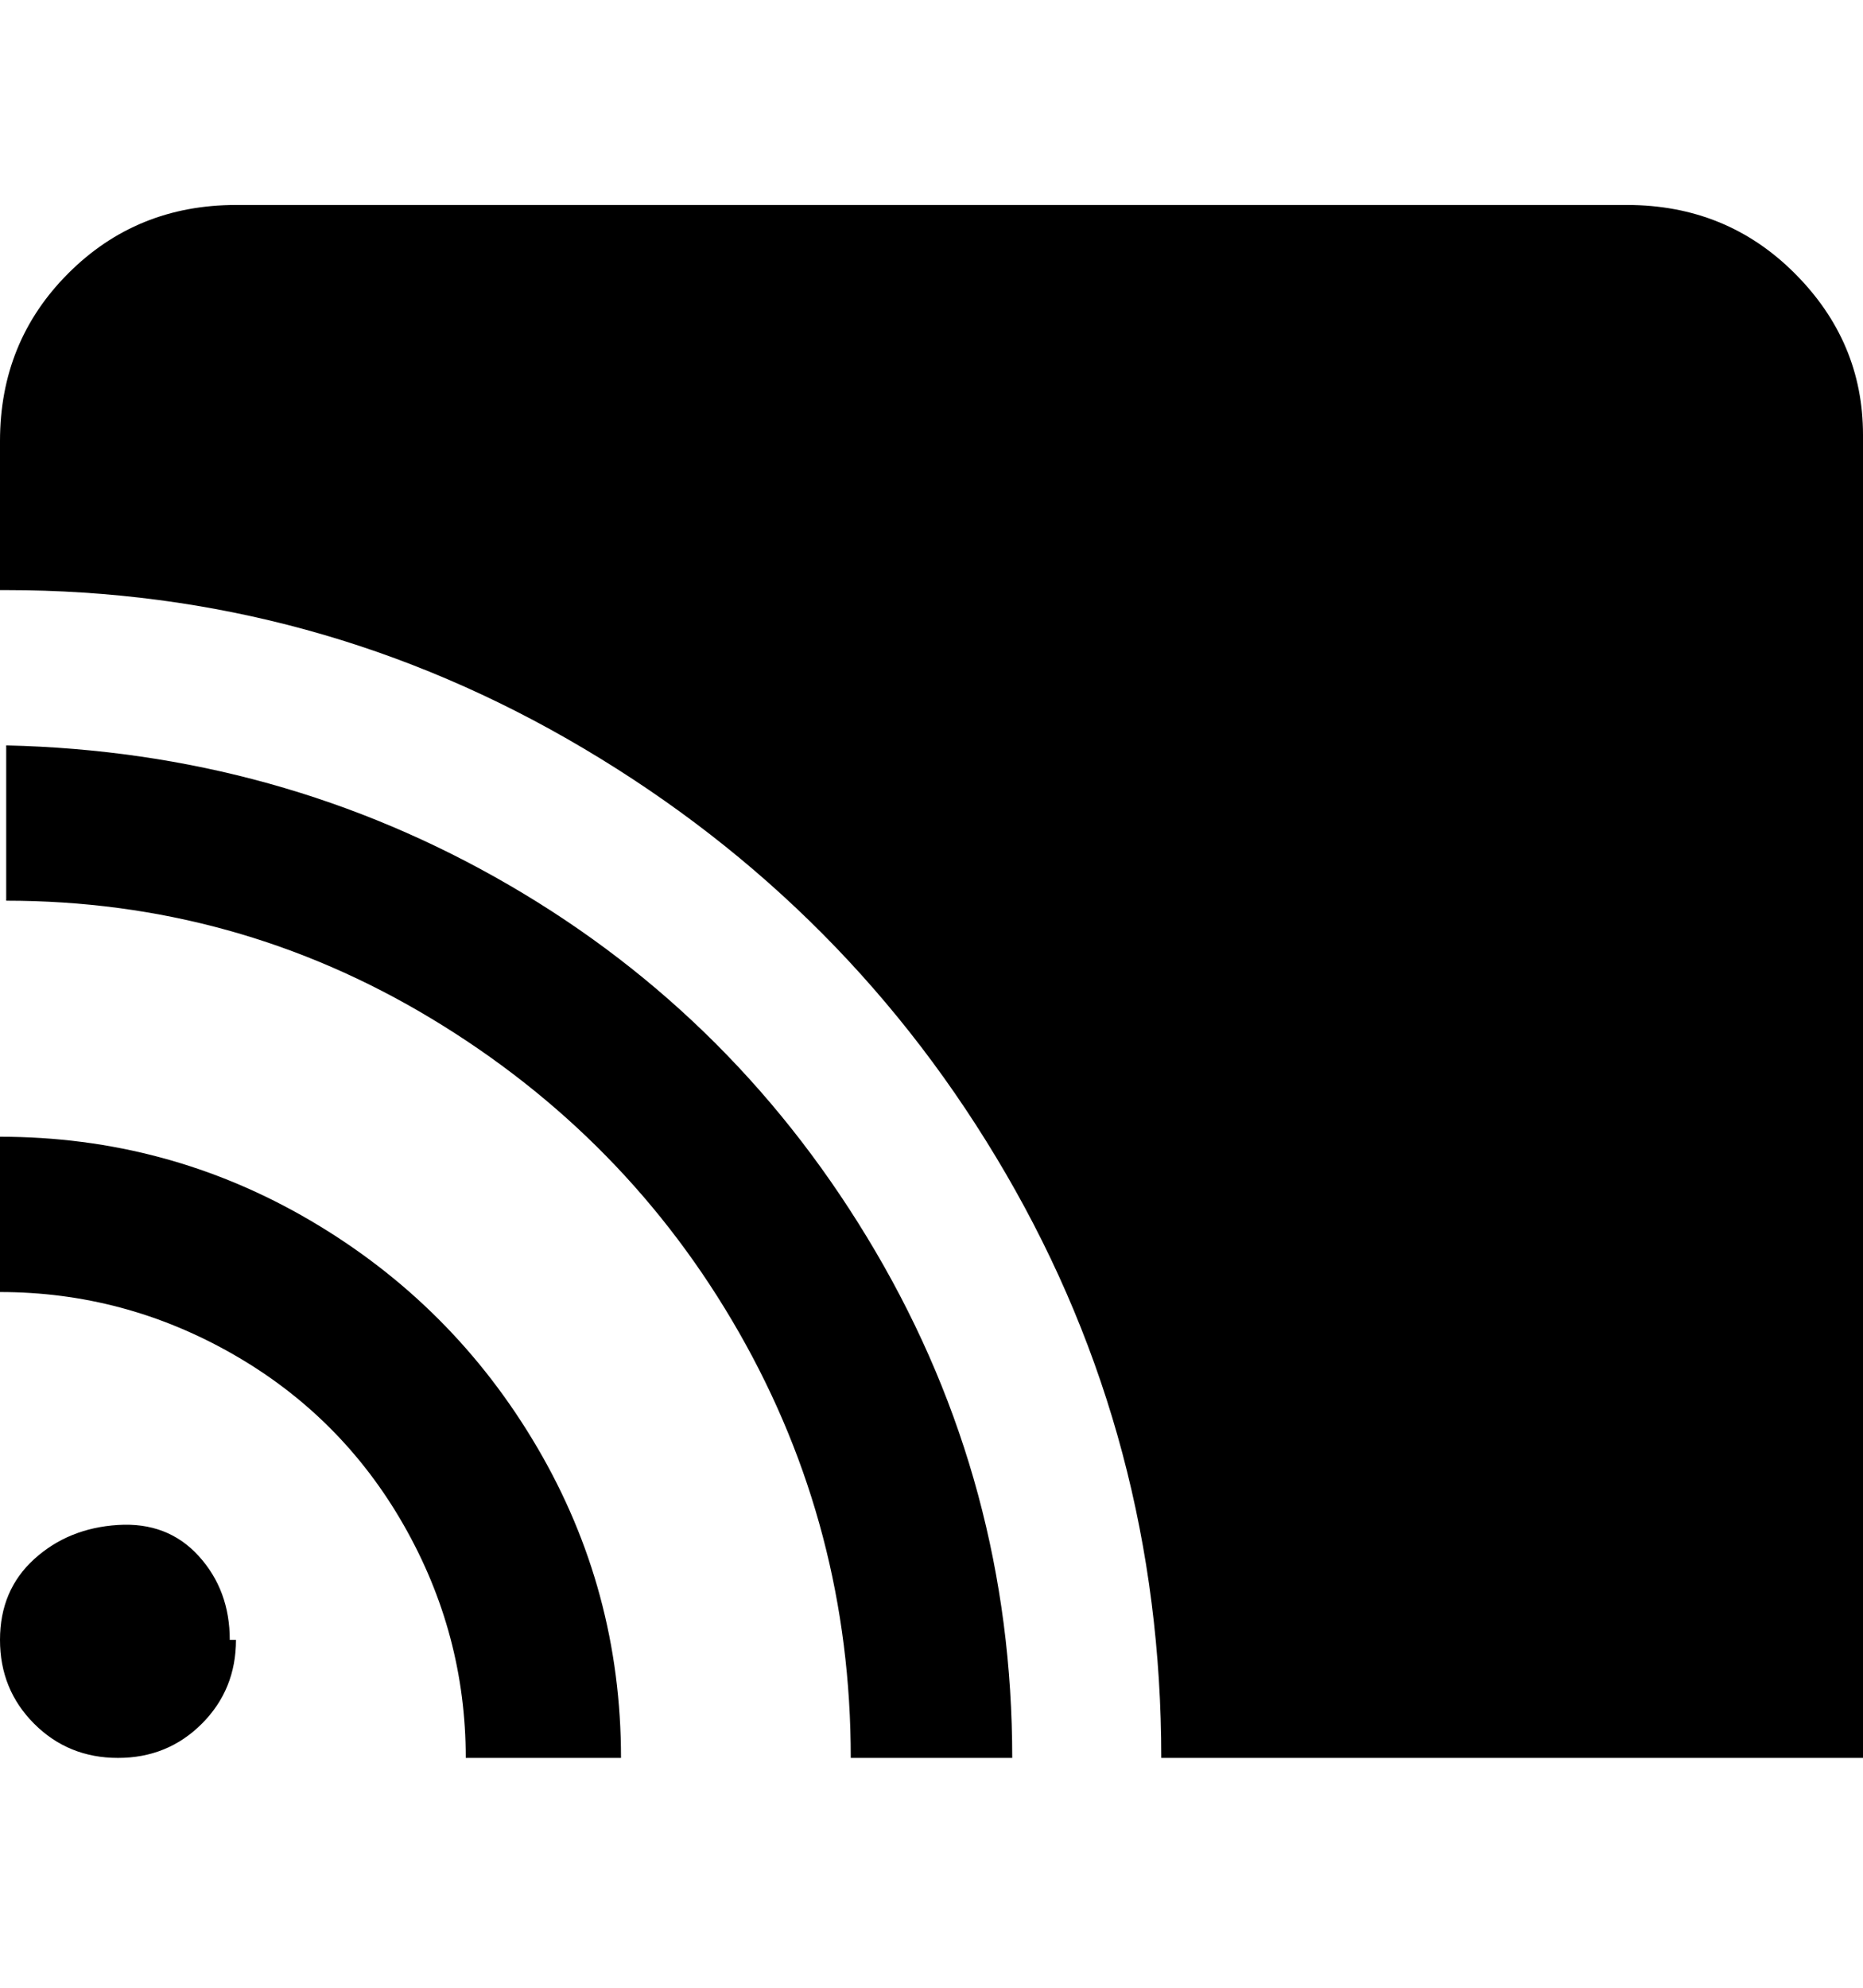 <svg viewBox="0 0 300 320" xmlns="http://www.w3.org/2000/svg"><path d="M38 264q0 8-5.5 13.5T19 283q-8 0-13.5-5.5T0 264q0-8 5.5-13t13.5-5.5q8-.5 13 5t5 13.5h1zM0 183v25q20 0 37.5 10T65 245.5Q75 263 75 283h25q0-27-13.5-50T50 196.5Q27 183 0 183zm1-63v25q37 0 68.5 19t49.5 50.5q18 31.5 18 68.5h26q0-44-22-81.5t-59-59Q45 121 1 120zm262-87H38q-16 0-27 11T0 71v24h1q50 0 93 25.5t68 68.5q25 43 25 94h113V70q0-15-11-26t-27-11h1z"/></svg>